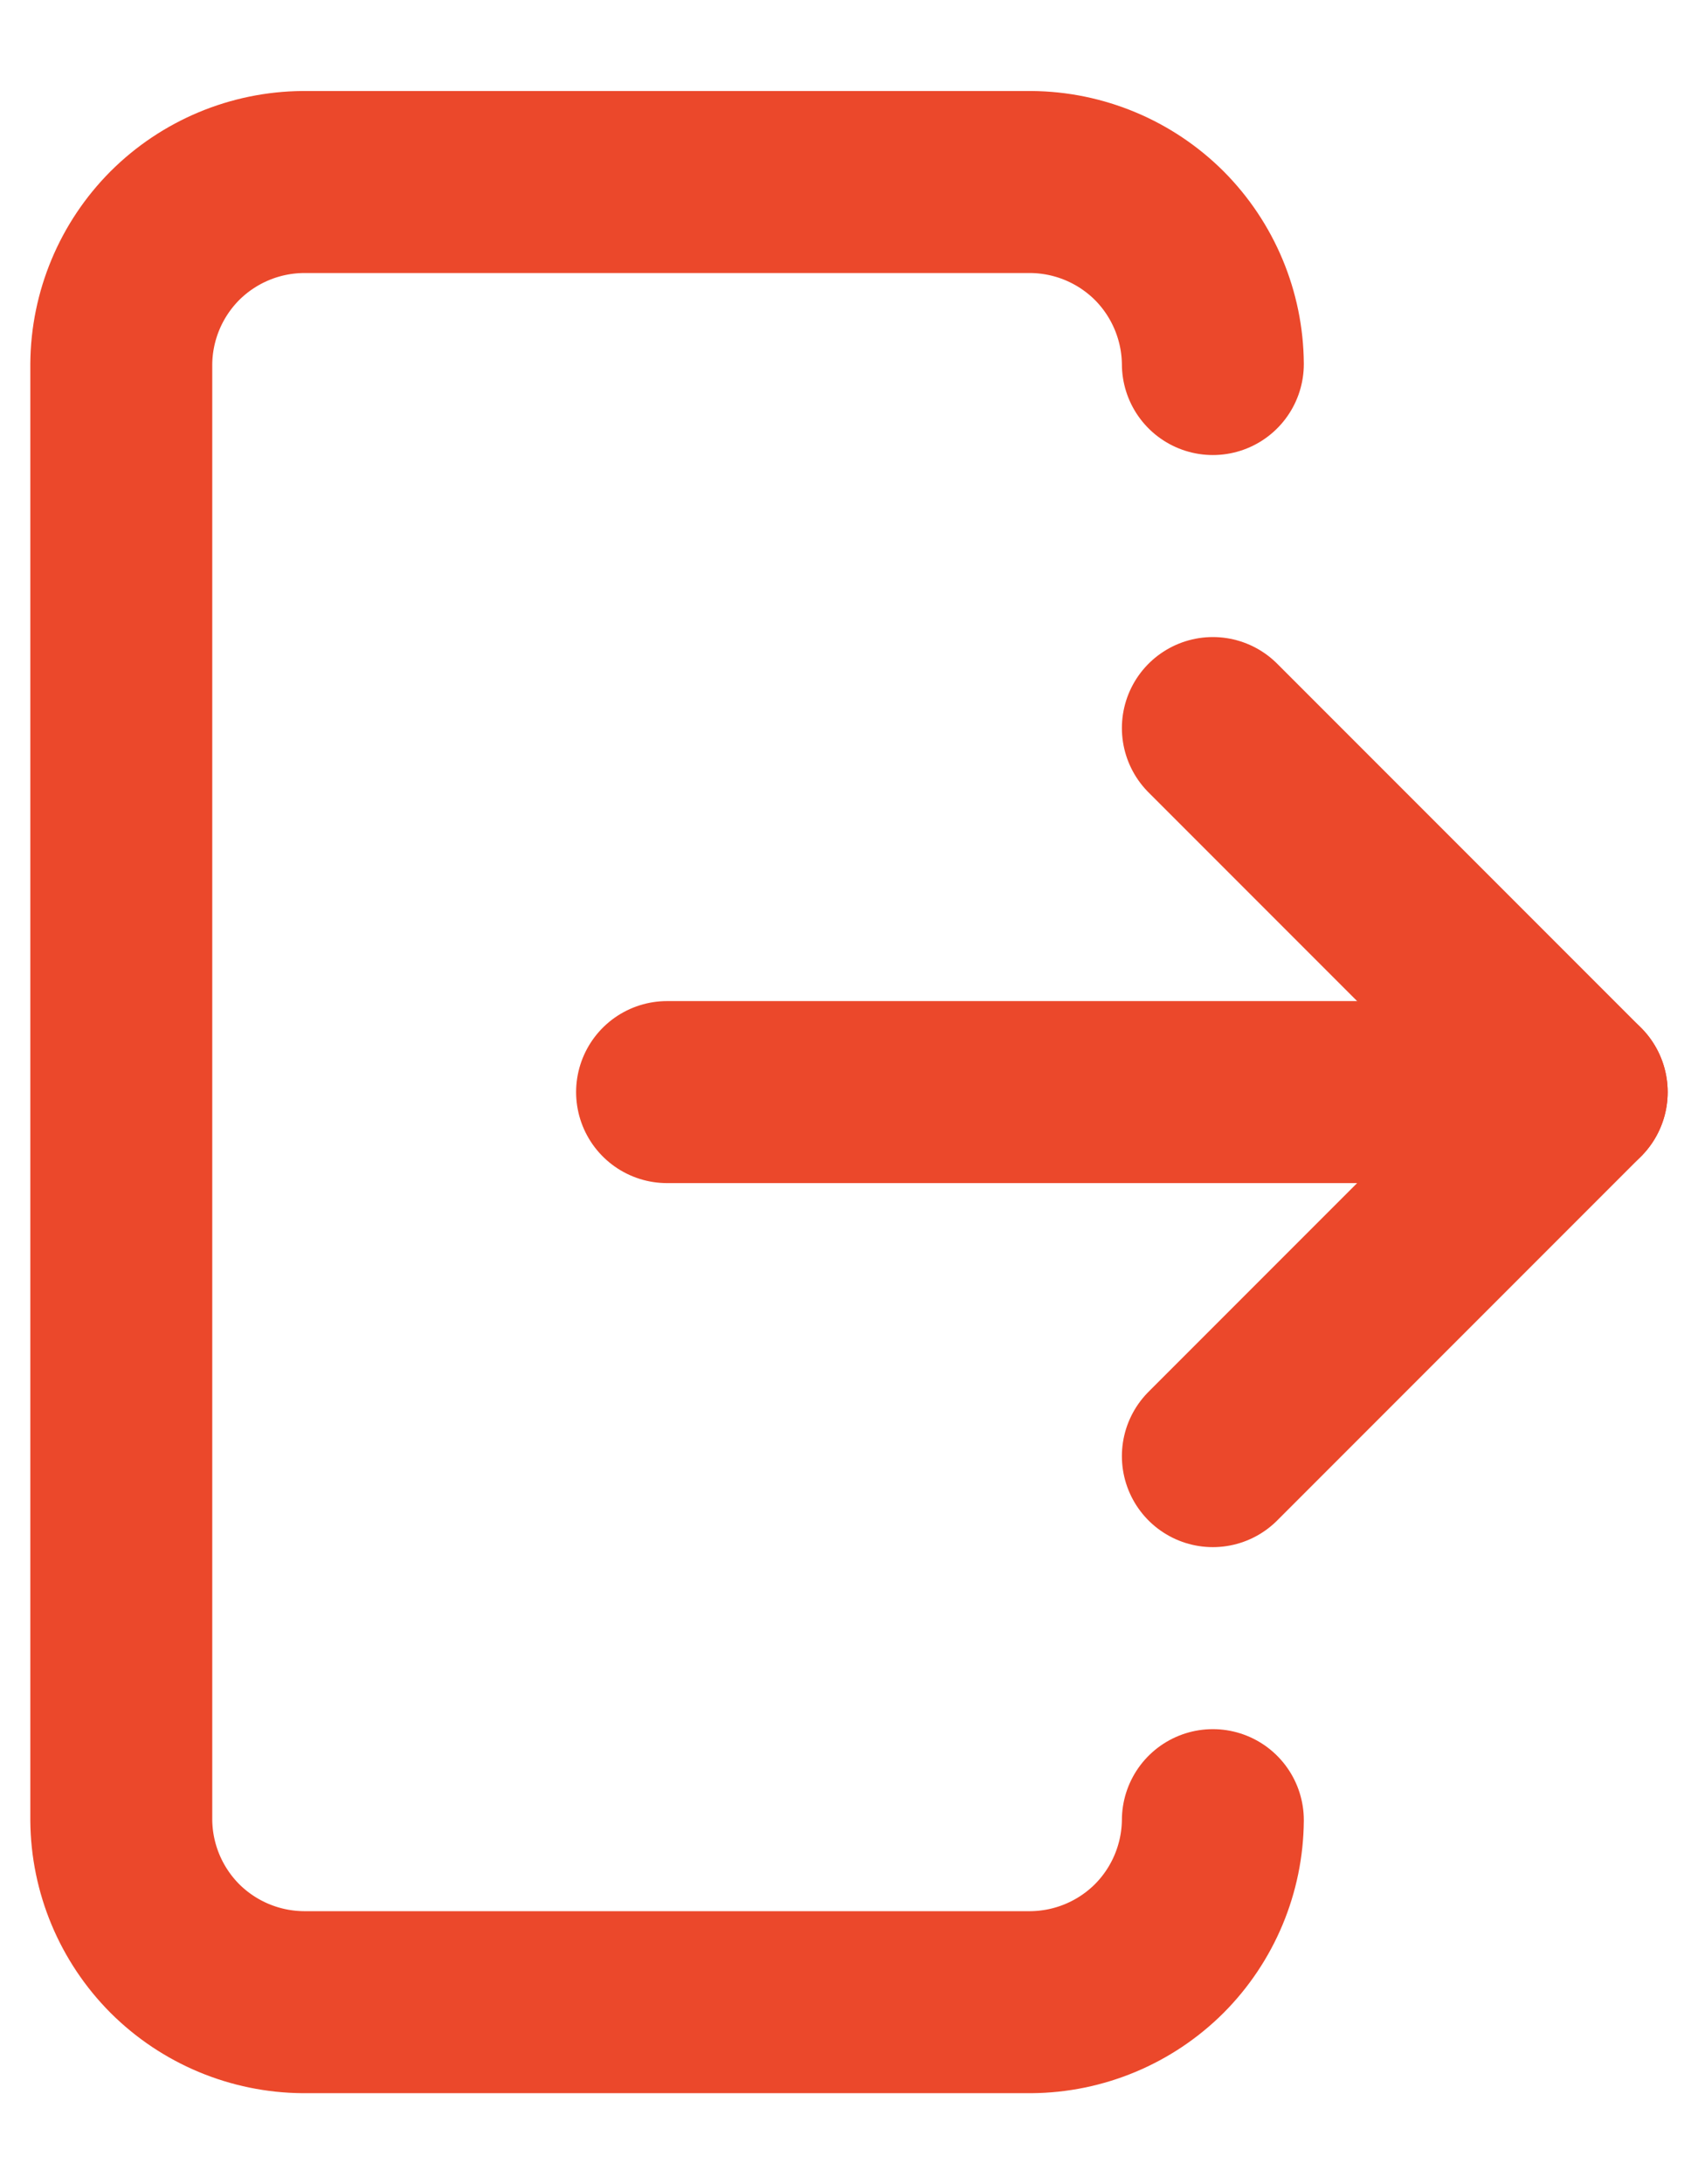 <svg xmlns="http://www.w3.org/2000/svg" width="14" height="18" viewBox="0 0 14 18" fill="none">
  <path d="M5.5 9H13" stroke="#EB482B" stroke-width="1.5" stroke-linecap="round" stroke-linejoin="round"/>
  <path d="M10 6L13 9L10 12" stroke="#EB482B" stroke-width="1.5" stroke-linecap="round" stroke-linejoin="round"/>
  <path d="M10 15C9.997 15.397 9.838 15.777 9.558 16.058C9.277 16.338 8.897 16.497 8.5 16.5H2.5C2.103 16.497 1.723 16.338 1.442 16.058C1.162 15.777 1.003 15.397 1 15V3C1.003 2.603 1.162 2.223 1.442 1.942C1.723 1.662 2.103 1.503 2.5 1.5H8.5C8.897 1.503 9.277 1.662 9.558 1.942C9.838 2.223 9.997 2.603 10 3" stroke="#EB482B" stroke-width="1.5" stroke-linecap="round" stroke-linejoin="round"/>
</svg>